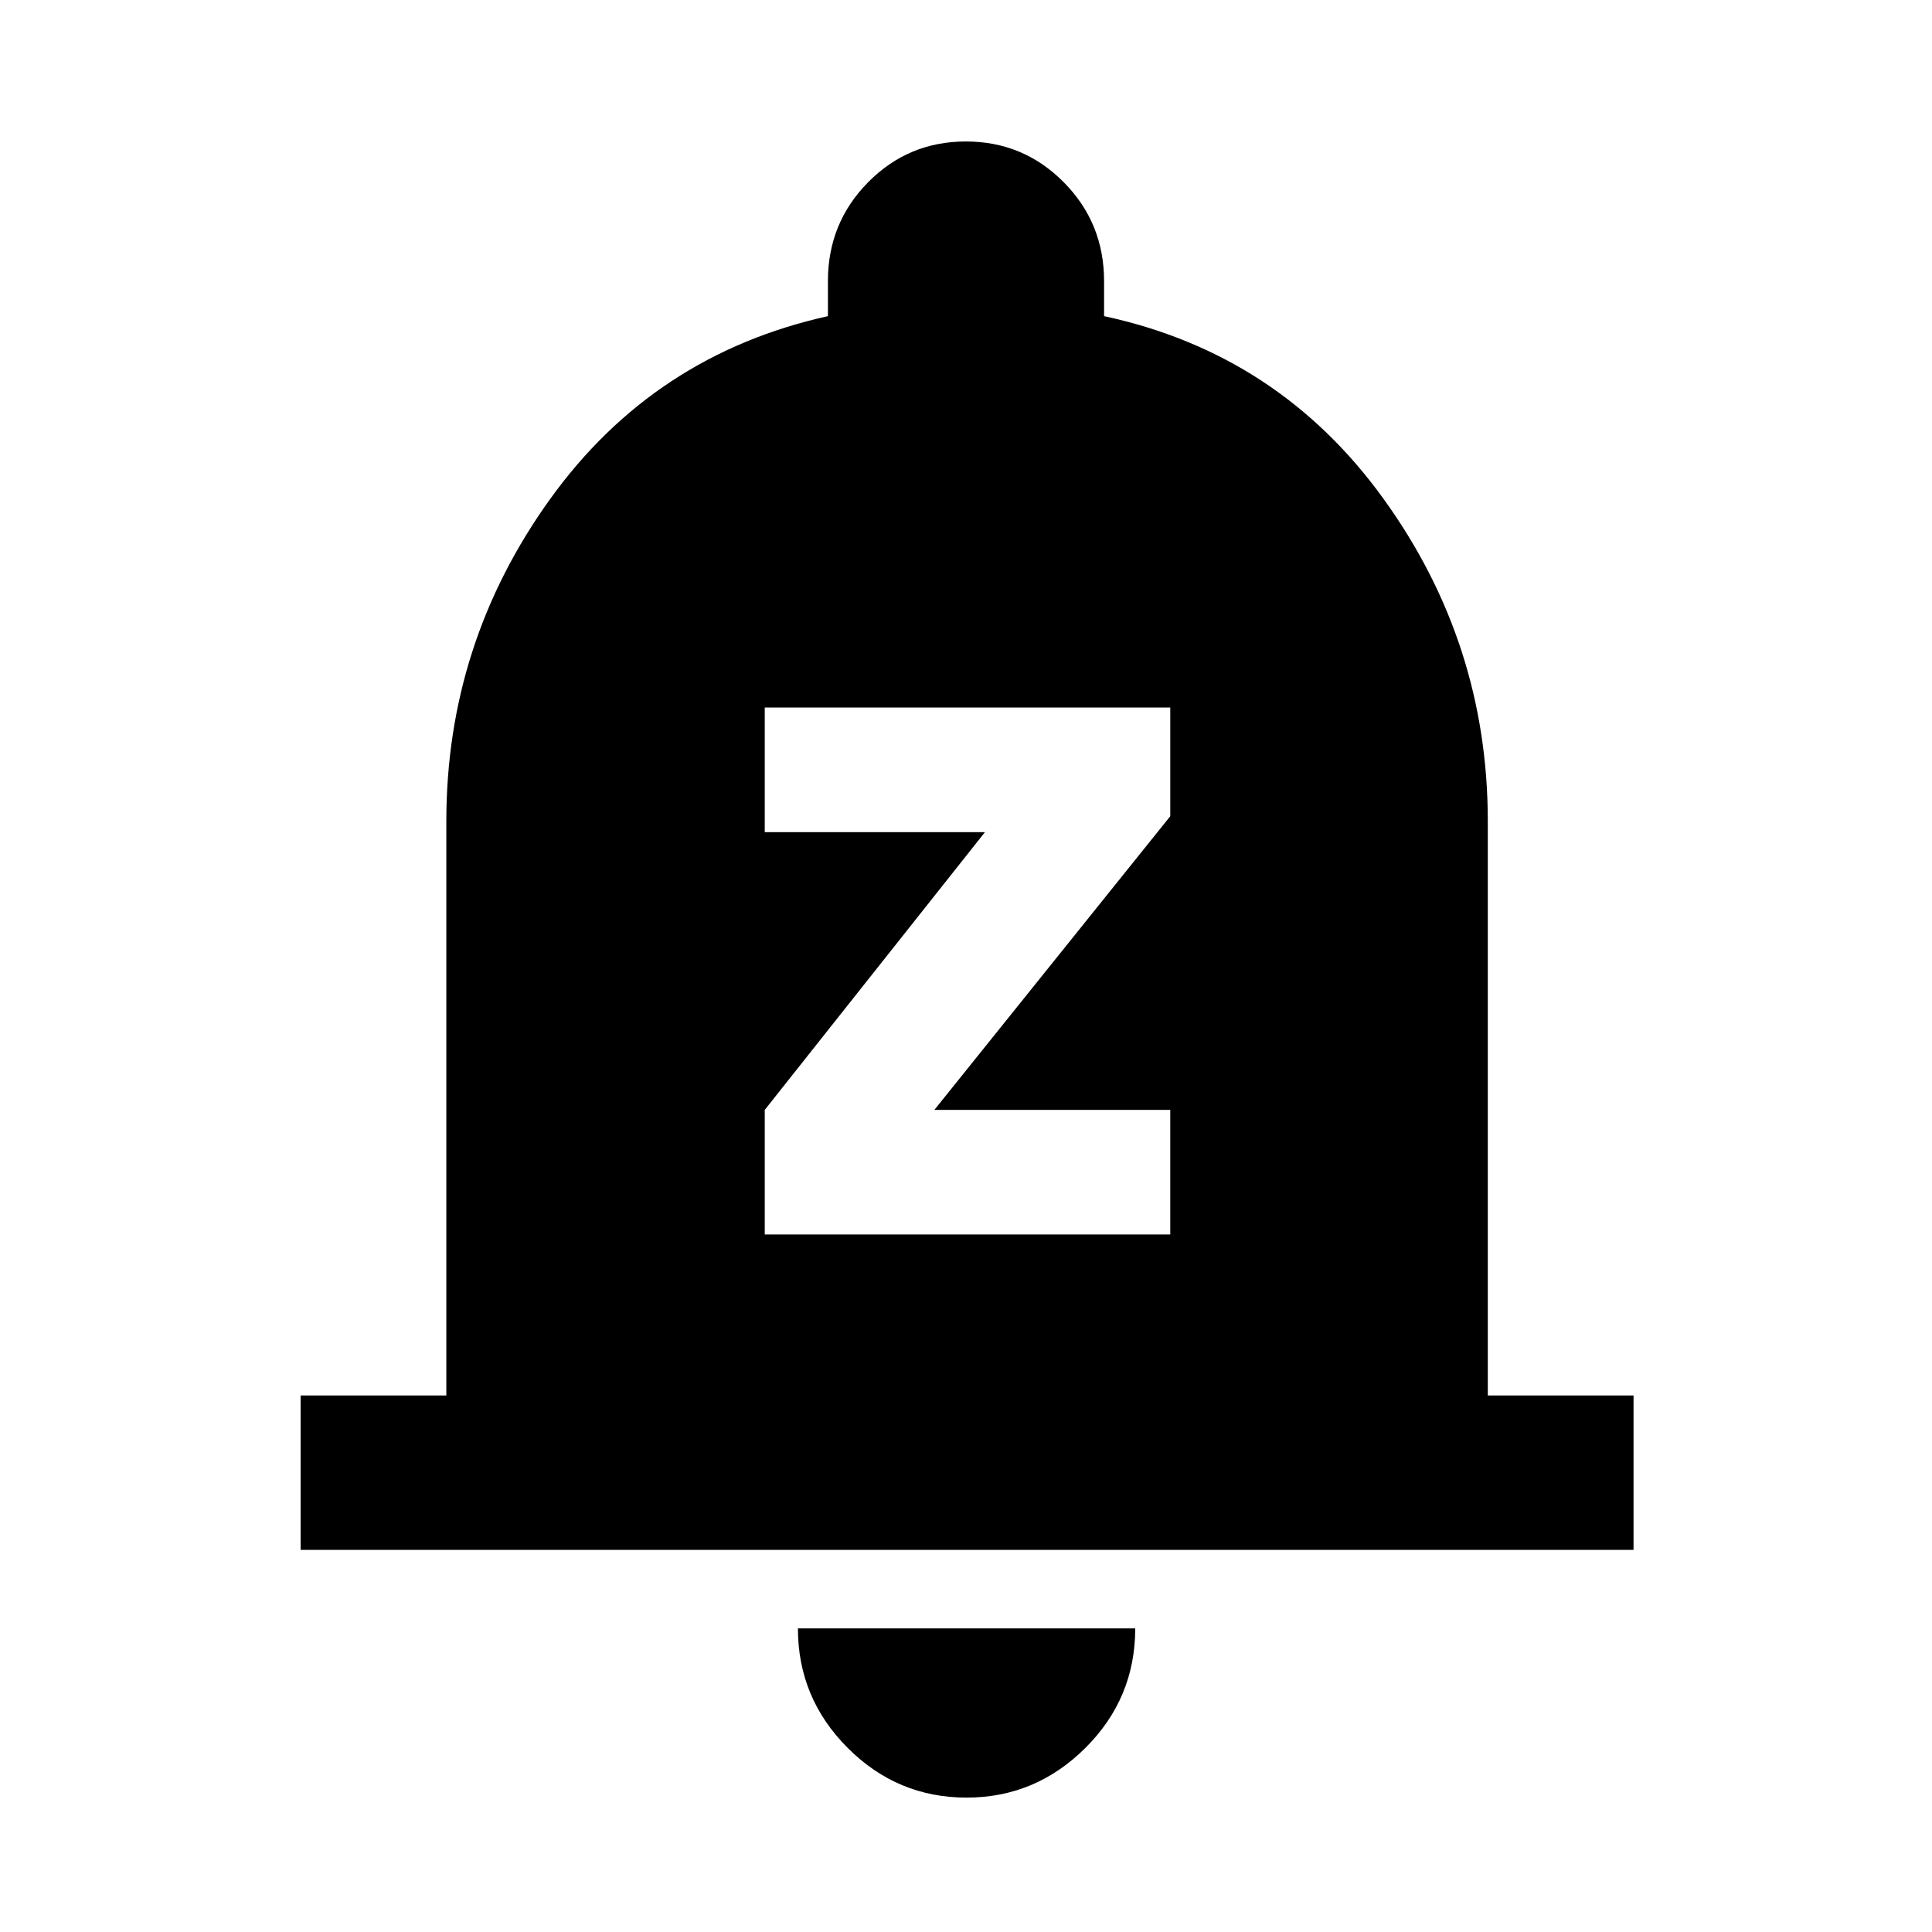 <svg xmlns="http://www.w3.org/2000/svg" height="48" viewBox="0 -960 960 960" width="48"><path d="M149.37-189.87v-76.72h72.41v-285.37q0-88.41 51.59-160.08 51.59-71.68 138.02-90.87v-17.41q0-28.91 19.99-49.14 20-20.24 48.56-20.24 28.56 0 48.62 20.24 20.05 20.23 20.05 49.14v17.41q86.65 18.63 138.66 90.5 52.01 71.87 52.01 160.45v285.37h72.42v76.72H149.37ZM480.28-66.78q-34.45 0-59.12-24.75-24.68-24.74-24.68-59.34h167.61q0 34.76-24.8 59.43-24.79 24.66-59.01 24.66ZM380-346.59h201.5v-61.91H464.28L581.5-554.43v-54H380v61.91h109.43L380-408.5v61.91Z"/></svg>
